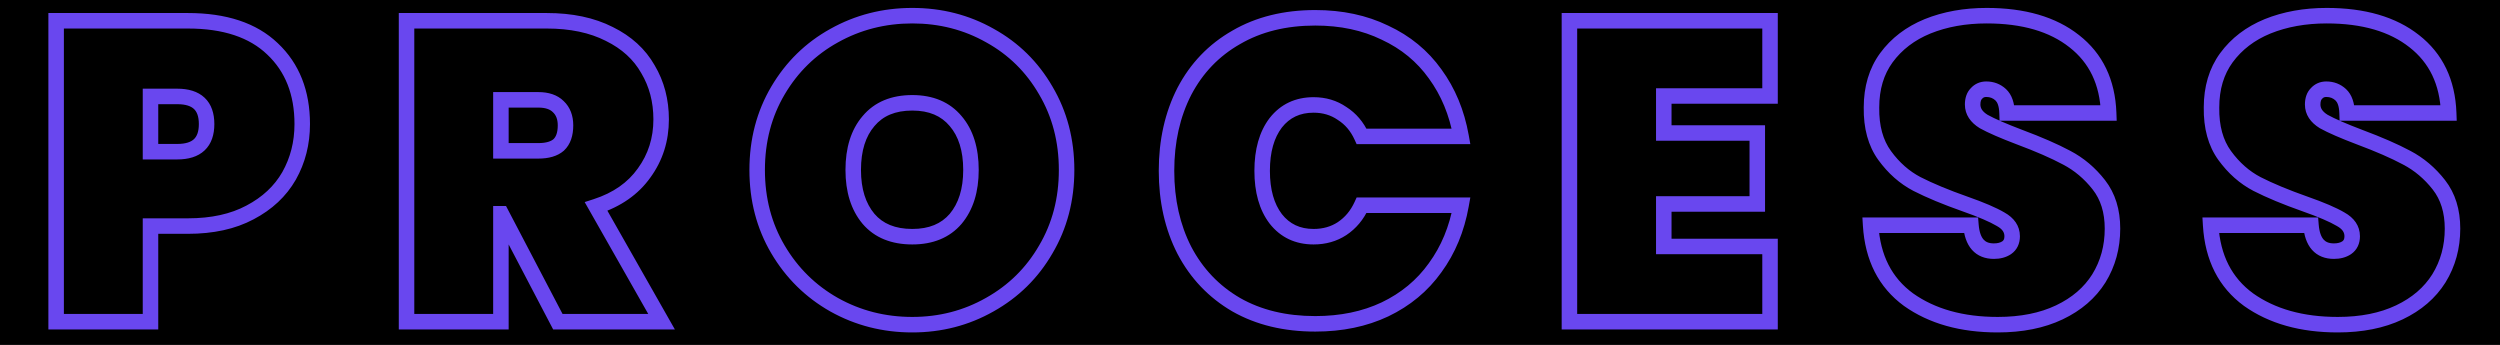 <svg width="645" height="89" viewBox="0 0 645 89" fill="none" xmlns="http://www.w3.org/2000/svg">
<rect width="645" height="89" fill="black"/>
<path d="M74.577 45.387L76.311 46.382L76.315 46.376L76.319 46.369L74.577 45.387ZM64.488 54.817L63.559 53.046L63.547 53.053L64.488 54.817ZM38.828 58.327V56.327H36.828V58.327H38.828ZM38.828 83V85H40.828V83H38.828ZM14.483 83H12.483V85H14.483V83ZM14.483 5.361V3.361H12.483V5.361H14.483ZM70.3 12.598L68.918 14.044L68.923 14.049L68.928 14.053L70.3 12.598ZM38.828 24.88V22.88H36.828V24.88H38.828ZM38.828 39.136H36.828V41.136H38.828V39.136ZM75.976 32.008C75.976 36.584 74.921 40.702 72.834 44.405L76.319 46.369C78.765 42.03 79.976 37.228 79.976 32.008H75.976ZM72.842 44.391C70.785 47.974 67.719 50.864 63.559 53.046L65.417 56.589C70.176 54.092 73.836 50.694 76.311 46.382L72.842 44.391ZM63.547 53.053C59.517 55.202 54.522 56.327 48.478 56.327V60.327C55.008 60.327 60.686 59.112 65.429 56.582L63.547 53.053ZM48.478 56.327H38.828V60.327H48.478V56.327ZM36.828 58.327V83H40.828V58.327H36.828ZM38.828 81H14.483V85H38.828V81ZM16.483 83V5.361H12.483V83H16.483ZM14.483 7.361H48.478V3.361H14.483V7.361ZM48.478 7.361C57.656 7.361 64.363 9.687 68.918 14.044L71.682 11.153C66.148 5.859 58.307 3.361 48.478 3.361V7.361ZM68.928 14.053C73.582 18.441 75.976 24.352 75.976 32.008H79.976C79.976 23.435 77.253 16.405 71.672 11.143L68.928 14.053ZM45.736 41.136C48.538 41.136 51.011 40.478 52.782 38.81C54.576 37.12 55.303 34.724 55.303 32.008H51.303C51.303 34.044 50.768 35.212 50.04 35.898C49.289 36.606 47.979 37.136 45.736 37.136V41.136ZM55.303 32.008C55.303 29.292 54.576 26.896 52.782 25.206C51.011 23.538 48.538 22.88 45.736 22.88V26.88C47.979 26.88 49.289 27.411 50.04 28.118C50.768 28.804 51.303 29.972 51.303 32.008H55.303ZM45.736 22.88H38.828V26.88H45.736V22.88ZM36.828 24.88V39.136H40.828V24.88H36.828ZM38.828 41.136H45.736V37.136H38.828V41.136ZM143.927 83L142.155 83.928L142.717 85H143.927V83ZM129.342 55.146L131.114 54.219L130.553 53.146H129.342V55.146ZM129.233 55.146V53.146H127.233V55.146H129.233ZM129.233 83V85H131.233V83H129.233ZM104.888 83H102.888V85H104.888V83ZM104.888 5.361V3.361H102.888V5.361H104.888ZM157.196 8.76L156.29 10.543L156.302 10.549L156.313 10.555L157.196 8.76ZM167.175 17.862L165.435 18.847L165.446 18.867L165.457 18.886L167.175 17.862ZM166.188 44.619L164.571 43.443L164.564 43.452L164.557 43.462L166.188 44.619ZM153.797 53.282L153.18 51.38L150.845 52.137L152.058 54.27L153.797 53.282ZM170.684 83V85H174.121L172.423 82.012L170.684 83ZM129.233 38.917H127.233V40.917H129.233V38.917ZM144.147 37.381L145.464 38.887L145.489 38.864L145.514 38.84L144.147 37.381ZM144.037 27.512L142.623 28.926L142.644 28.948L142.666 28.968L144.037 27.512ZM129.233 25.758V23.758H127.233V25.758H129.233ZM145.699 82.072L131.114 54.219L127.571 56.074L142.155 83.928L145.699 82.072ZM129.342 53.146H129.233V57.146H129.342V53.146ZM127.233 55.146V83H131.233V55.146H127.233ZM129.233 81H104.888V85H129.233V81ZM106.888 83V5.361H102.888V83H106.888ZM104.888 7.361H141.076V3.361H104.888V7.361ZM141.076 7.361C147.127 7.361 152.174 8.451 156.29 10.543L158.102 6.977C153.299 4.536 147.599 3.361 141.076 3.361V7.361ZM156.313 10.555C160.456 12.592 163.462 15.363 165.435 18.847L168.916 16.877C166.502 12.612 162.855 9.315 158.079 6.965L156.313 10.555ZM165.457 18.886C167.522 22.35 168.575 26.304 168.575 30.802H172.575C172.575 25.65 171.36 20.977 168.893 16.838L165.457 18.886ZM168.575 30.802C168.575 35.59 167.235 39.779 164.571 43.443L167.806 45.795C170.99 41.417 172.575 36.395 172.575 30.802H168.575ZM164.557 43.462C161.992 47.079 158.245 49.737 153.18 51.38L154.414 55.185C160.168 53.318 164.682 50.2 167.82 45.776L164.557 43.462ZM152.058 54.27L168.945 83.988L172.423 82.012L155.535 52.294L152.058 54.27ZM170.684 81H143.927V85H170.684V81ZM129.233 40.917H138.883V36.917H129.233V40.917ZM138.883 40.917C141.47 40.917 143.784 40.356 145.464 38.887L142.83 35.876C142.17 36.453 140.975 36.917 138.883 36.917V40.917ZM145.514 38.84C147.231 37.231 147.901 34.923 147.901 32.337H143.901C143.901 34.284 143.402 35.338 142.779 35.922L145.514 38.84ZM147.901 32.337C147.901 29.858 147.131 27.678 145.408 26.056L142.666 28.968C143.428 29.686 143.901 30.723 143.901 32.337H147.901ZM145.451 26.098C143.785 24.432 141.479 23.758 138.883 23.758V27.758C140.82 27.758 141.949 28.253 142.623 28.926L145.451 26.098ZM138.883 23.758H129.233V27.758H138.883V23.758ZM127.233 25.758V38.917H131.233V25.758H127.233ZM215.198 78.614L214.212 80.354L214.221 80.359L215.198 78.614ZM200.723 64.358L199 65.375L199 65.375L200.723 64.358ZM200.723 23.345L202.445 24.362L200.723 23.345ZM215.198 9.199L216.167 10.948L216.174 10.944L215.198 9.199ZM255.443 9.199L254.457 10.939L254.465 10.944L254.473 10.948L255.443 9.199ZM269.808 23.345L268.077 24.346L268.082 24.354L268.086 24.362L269.808 23.345ZM269.808 64.358L268.086 63.341L268.082 63.349L268.077 63.356L269.808 64.358ZM255.333 78.614L254.357 76.868L254.348 76.873L255.333 78.614ZM246.56 56.462L248.079 57.764L248.086 57.755L248.094 57.746L246.56 56.462ZM246.56 31.241L245.027 32.524L245.034 32.533L245.042 32.542L246.56 31.241ZM224.08 31.241L225.599 32.542L225.606 32.533L225.614 32.524L224.08 31.241ZM224.08 56.462L222.547 57.746L222.554 57.755L222.562 57.764L224.08 56.462ZM235.375 81.768C228.393 81.768 222.005 80.131 216.174 76.868L214.221 80.359C220.672 83.969 227.736 85.768 235.375 85.768V81.768ZM216.183 76.873C210.423 73.612 205.851 69.111 202.445 63.341L199 65.375C202.759 71.741 207.836 76.743 214.212 80.354L216.183 76.873ZM202.445 63.341C199.059 57.605 197.349 51.126 197.349 43.851H193.349C193.349 51.783 195.222 58.974 199 65.375L202.445 63.341ZM197.349 43.851C197.349 36.577 199.059 30.097 202.445 24.362L199 22.328C195.222 28.728 193.349 35.92 193.349 43.851H197.349ZM202.445 24.362C205.849 18.596 210.416 14.135 216.167 10.948L214.228 7.45C207.843 10.988 202.761 15.959 199 22.328L202.445 24.362ZM216.174 10.944C222.005 7.682 228.393 6.045 235.375 6.045V2.045C227.736 2.045 220.672 3.844 214.221 7.453L216.174 10.944ZM235.375 6.045C242.358 6.045 248.705 7.682 254.457 10.939L256.428 7.458C250.045 3.844 243.014 2.045 235.375 2.045V6.045ZM254.473 10.948C260.221 14.133 264.747 18.589 268.077 24.346L271.54 22.344C267.851 15.966 262.801 10.99 256.412 7.45L254.473 10.948ZM268.086 24.362C271.472 30.097 273.182 36.577 273.182 43.851H277.182C277.182 35.92 275.309 28.728 271.531 22.328L268.086 24.362ZM273.182 43.851C273.182 51.126 271.472 57.605 268.086 63.341L271.531 65.375C275.309 58.974 277.182 51.783 277.182 43.851H273.182ZM268.077 63.356C264.749 69.112 260.185 73.607 254.357 76.868L256.31 80.359C262.763 76.748 267.85 71.74 271.54 65.359L268.077 63.356ZM254.348 76.873C248.592 80.132 242.281 81.768 235.375 81.768V85.768C242.944 85.768 249.939 83.967 256.319 80.354L254.348 76.873ZM235.375 63.068C240.66 63.068 244.993 61.364 248.079 57.764L245.042 55.161C242.864 57.702 239.74 59.068 235.375 59.068V63.068ZM248.094 57.746C251.104 54.151 252.508 49.449 252.508 43.851H248.508C248.508 48.782 247.28 52.487 245.027 55.178L248.094 57.746ZM252.508 43.851C252.508 38.192 251.109 33.474 248.079 29.939L245.042 32.542C247.275 35.148 248.508 38.837 248.508 43.851H252.508ZM248.094 29.957C245.013 26.277 240.676 24.525 235.375 24.525V28.525C239.724 28.525 242.844 29.917 245.027 32.524L248.094 29.957ZM235.375 24.525C230.012 24.525 225.633 26.27 222.547 29.957L225.614 32.524C227.791 29.924 230.942 28.525 235.375 28.525V24.525ZM222.562 29.939C219.531 33.474 218.132 38.192 218.132 43.851H222.132C222.132 38.837 223.365 35.148 225.599 32.542L222.562 29.939ZM218.132 43.851C218.132 49.449 219.536 54.151 222.547 57.746L225.614 55.178C223.36 52.487 222.132 48.782 222.132 43.851H218.132ZM222.562 57.764C225.653 61.371 230.028 63.068 235.375 63.068V59.068C230.926 59.068 227.771 57.695 225.599 55.161L222.562 57.764ZM305.567 23.564L303.796 22.636L303.791 22.644L303.787 22.652L305.567 23.564ZM318.945 9.637L319.935 11.375L319.944 11.371L319.952 11.366L318.945 9.637ZM357.326 8.431L356.452 10.23L356.467 10.237L356.482 10.244L357.326 8.431ZM370.266 19.068L368.639 20.231L368.645 20.239L368.651 20.248L370.266 19.068ZM376.956 35.188V37.188H379.344L378.924 34.837L376.956 35.188ZM351.295 35.188L349.476 36.02L350.01 37.188H351.295V35.188ZM346.251 29.267L345.115 30.913L345.148 30.935L345.181 30.956L346.251 29.267ZM329.144 31.679L327.571 30.444L327.562 30.455L327.553 30.467L329.144 31.679ZM329.144 56.462L327.553 57.674L327.562 57.686L327.571 57.698L329.144 56.462ZM346.251 58.984L347.347 60.657L347.354 60.653L347.36 60.649L346.251 58.984ZM351.295 52.953V50.953H350.01L349.476 52.122L351.295 52.953ZM376.956 52.953L378.924 53.305L379.344 50.953H376.956V52.953ZM370.266 69.073L368.651 67.894L368.645 67.902L368.639 67.911L370.266 69.073ZM357.326 79.82L358.18 81.628L358.191 81.623L357.326 79.82ZM318.945 78.614L317.939 80.342L317.947 80.347L317.956 80.351L318.945 78.614ZM305.567 64.577L303.787 65.489L303.791 65.497L303.796 65.506L305.567 64.577ZM302.961 44.071C302.961 36.667 304.44 30.151 307.347 24.476L303.787 22.652C300.553 28.967 298.961 36.122 298.961 44.071H302.961ZM307.338 24.493C310.308 18.831 314.499 14.472 319.935 11.375L317.956 7.9C311.841 11.383 307.113 16.308 303.796 22.636L307.338 24.493ZM319.952 11.366C325.373 8.209 331.813 6.593 339.342 6.593V2.593C331.227 2.593 324.069 4.34 317.939 7.909L319.952 11.366ZM339.342 6.593C345.81 6.593 351.499 7.822 356.452 10.23L358.201 6.632C352.627 3.923 346.326 2.593 339.342 2.593V6.593ZM356.482 10.244C361.519 12.59 365.558 15.917 368.639 20.231L371.894 17.906C368.395 13.008 363.807 9.243 358.171 6.618L356.482 10.244ZM368.651 20.248C371.818 24.585 373.938 29.67 374.987 35.54L378.924 34.837C377.779 28.425 375.44 22.762 371.882 17.889L368.651 20.248ZM376.956 33.188H351.295V37.188H376.956V33.188ZM353.114 34.357C351.797 31.476 349.869 29.191 347.321 27.577L345.181 30.956C347.019 32.12 348.454 33.783 349.476 36.02L353.114 34.357ZM347.386 27.62C344.906 25.909 342.054 25.073 338.904 25.073V29.073C341.31 29.073 343.356 29.7 345.115 30.913L347.386 27.62ZM338.904 25.073C334.23 25.073 330.384 26.864 327.571 30.444L330.716 32.915C332.729 30.353 335.389 29.073 338.904 29.073V25.073ZM327.553 30.467C324.87 33.989 323.635 38.592 323.635 44.071H327.635C327.635 39.168 328.739 35.511 330.735 32.891L327.553 30.467ZM323.635 44.071C323.635 49.55 324.87 54.153 327.553 57.674L330.735 55.25C328.739 52.631 327.635 48.973 327.635 44.071H323.635ZM327.571 57.698C330.384 61.278 334.23 63.068 338.904 63.068V59.068C335.389 59.068 332.729 57.788 330.716 55.227L327.571 57.698ZM338.904 63.068C342.032 63.068 344.87 62.28 347.347 60.657L345.155 57.312C343.391 58.467 341.331 59.068 338.904 59.068V63.068ZM347.36 60.649C349.884 58.966 351.801 56.658 353.114 53.785L349.476 52.122C348.45 54.366 347.004 56.078 345.141 57.32L347.36 60.649ZM351.295 54.953H376.956V50.953H351.295V54.953ZM374.987 52.602C373.938 58.472 371.818 63.556 368.651 67.894L371.882 70.253C375.44 65.379 377.779 59.716 378.924 53.305L374.987 52.602ZM368.639 67.911C365.554 72.229 361.509 75.597 356.462 78.016L358.191 81.623C363.818 78.926 368.399 75.129 371.894 70.236L368.639 67.911ZM356.472 78.011C351.514 80.353 345.818 81.548 339.342 81.548V85.548C346.318 85.548 352.611 84.258 358.18 81.628L356.472 78.011ZM339.342 81.548C331.805 81.548 325.36 79.966 319.935 76.876L317.956 80.351C324.082 83.841 331.234 85.548 339.342 85.548V81.548ZM319.952 76.885C314.506 73.714 310.309 69.314 307.338 63.648L303.796 65.506C307.112 71.829 311.834 76.787 317.939 80.342L319.952 76.885ZM307.347 63.665C304.44 57.99 302.961 51.474 302.961 44.071H298.961C298.961 52.019 300.553 59.175 303.787 65.489L307.347 63.665ZM429.256 24.77V22.77H427.256V24.77H429.256ZM429.256 34.311H427.256V36.311H429.256V34.311ZM453.381 34.311H455.381V32.311H453.381V34.311ZM453.381 52.624V54.624H455.381V52.624H453.381ZM429.256 52.624V50.624H427.256V52.624H429.256ZM429.256 63.59H427.256V65.59H429.256V63.59ZM456.671 63.59H458.671V61.59H456.671V63.59ZM456.671 83V85H458.671V83H456.671ZM404.911 83H402.911V85H404.911V83ZM404.911 5.361V3.361H402.911V5.361H404.911ZM456.671 5.361H458.671V3.361H456.671V5.361ZM456.671 24.77V26.77H458.671V24.77H456.671ZM427.256 24.77V34.311H431.256V24.77H427.256ZM429.256 36.311H453.381V32.311H429.256V36.311ZM451.381 34.311V52.624H455.381V34.311H451.381ZM453.381 50.624H429.256V54.624H453.381V50.624ZM427.256 52.624V63.59H431.256V52.624H427.256ZM429.256 65.59H456.671V61.59H429.256V65.59ZM454.671 63.59V83H458.671V63.59H454.671ZM456.671 81H404.911V85H456.671V81ZM406.911 83V5.361H402.911V83H406.911ZM404.911 7.361H456.671V3.361H404.911V7.361ZM454.671 5.361V24.77H458.671V5.361H454.671ZM456.671 22.77H429.256V26.77H456.671V22.77ZM492.383 77.298L491.202 78.912L491.213 78.92L491.224 78.928L492.383 77.298ZM482.623 58.107V56.107H480.498L480.627 58.229L482.623 58.107ZM508.503 58.107L510.496 57.944L510.346 56.107H508.503V58.107ZM517.714 63.919L518.824 65.583L518.838 65.573L518.853 65.564L517.714 63.919ZM516.179 56.572L515.16 58.292L515.184 58.307L515.208 58.32L516.179 56.572ZM506.968 52.624L506.302 54.51L506.306 54.511L506.968 52.624ZM494.576 47.47L493.65 49.243L493.658 49.247L493.666 49.251L494.576 47.47ZM486.242 40.123L487.86 38.947L487.86 38.947L486.242 40.123ZM482.843 27.731L484.842 27.76L484.843 27.746V27.731H482.843ZM486.681 14.901L485.069 13.717L485.065 13.723L486.681 14.901ZM497.318 6.786L496.57 4.931L496.559 4.936L497.318 6.786ZM535.15 10.624L533.911 12.194L533.921 12.202L535.15 10.624ZM544.033 29.157V31.157H546.108L546.032 29.084L544.033 29.157ZM517.824 29.157L515.825 29.224L515.89 31.157H517.824V29.157ZM509.929 24.113L511.343 25.527L511.38 25.49L511.415 25.451L509.929 24.113ZM511.793 31.35L510.745 33.053L510.783 33.077L510.822 33.099L511.793 31.35ZM521.114 35.408L520.405 37.278L520.415 37.281L521.114 35.408ZM533.177 40.671L532.233 42.435L532.242 42.439L532.25 42.444L533.177 40.671ZM541.511 47.69L539.934 48.92L539.934 48.92L541.511 47.69ZM541.511 71.815L543.205 72.878L543.209 72.87L543.214 72.863L541.511 71.815ZM531.312 80.588L530.454 78.781L531.312 80.588ZM515.412 81.768C506.439 81.768 499.195 79.686 493.542 75.668L491.224 78.928C497.706 83.535 505.815 85.768 515.412 85.768V81.768ZM493.564 75.684C488.117 71.698 485.101 65.888 484.62 57.986L480.627 58.229C481.169 67.141 484.659 74.124 491.202 78.912L493.564 75.684ZM482.623 60.107H508.503V56.107H482.623V60.107ZM506.51 58.271C506.711 60.725 507.375 62.885 508.76 64.45C510.203 66.08 512.188 66.796 514.425 66.796V62.796C513.079 62.796 512.286 62.398 511.755 61.798C511.167 61.134 510.661 59.948 510.496 57.944L506.51 58.271ZM514.425 66.796C516.037 66.796 517.545 66.436 518.824 65.583L516.605 62.255C516.129 62.572 515.444 62.796 514.425 62.796V66.796ZM518.853 65.564C520.424 64.476 521.14 62.825 521.14 60.958H517.14C517.14 61.723 516.906 62.047 516.576 62.275L518.853 65.564ZM521.14 60.958C521.14 58.223 519.583 56.175 517.151 54.824L515.208 58.32C516.723 59.162 517.14 60.038 517.14 60.958H521.14ZM517.199 54.851C515.051 53.578 511.83 52.211 507.63 50.737L506.306 54.511C510.44 55.962 513.36 57.226 515.16 58.292L517.199 54.851ZM507.633 50.738C502.714 49.002 498.672 47.317 495.486 45.689L493.666 49.251C497.06 50.986 501.279 52.737 506.302 54.51L507.633 50.738ZM495.503 45.698C492.585 44.172 490.035 41.938 487.86 38.947L484.625 41.299C487.128 44.741 490.134 47.405 493.65 49.243L495.503 45.698ZM487.86 38.947C485.836 36.164 484.774 32.489 484.842 27.76L480.843 27.702C480.765 33.062 481.969 37.648 484.625 41.299L487.86 38.947ZM484.843 27.731C484.843 23.04 486.026 19.193 488.297 16.079L485.065 13.723C482.218 17.627 480.843 22.334 480.843 27.731H484.843ZM488.292 16.085C490.688 12.824 493.927 10.337 498.076 8.637L496.559 4.936C491.789 6.891 487.937 9.814 485.069 13.717L488.292 16.085ZM498.066 8.641C502.327 6.923 507.149 6.045 512.56 6.045V2.045C506.713 2.045 501.373 2.994 496.57 4.931L498.066 8.641ZM512.56 6.045C521.768 6.045 528.812 8.169 533.911 12.194L536.39 9.055C530.377 4.307 522.36 2.045 512.56 2.045V6.045ZM533.921 12.202C539.026 16.18 541.761 21.774 542.034 29.23L546.032 29.084C545.72 20.602 542.533 13.842 536.38 9.047L533.921 12.202ZM544.033 27.157H517.824V31.157H544.033V27.157ZM519.823 29.09C519.742 26.66 519.128 24.45 517.54 22.976L514.818 25.907C515.278 26.334 515.76 27.268 515.825 29.224L519.823 29.09ZM517.54 22.976C516.128 21.665 514.392 21.016 512.451 21.016V25.016C513.434 25.016 514.183 25.318 514.818 25.907L517.54 22.976ZM512.451 21.016C510.886 21.016 509.496 21.603 508.442 22.775L511.415 25.451C511.677 25.16 511.968 25.016 512.451 25.016V21.016ZM508.514 22.698C507.369 23.844 506.942 25.374 506.942 26.964H510.942C510.942 26.067 511.173 25.697 511.343 25.527L508.514 22.698ZM506.942 26.964C506.942 29.605 508.436 31.633 510.745 33.053L512.841 29.647C511.348 28.728 510.942 27.832 510.942 26.964H506.942ZM510.822 33.099C512.927 34.268 516.145 35.662 520.405 37.278L521.823 33.538C517.602 31.936 514.607 30.625 512.764 29.602L510.822 33.099ZM520.415 37.281C525.264 39.091 529.196 40.81 532.233 42.435L534.12 38.908C530.87 37.17 526.76 35.38 521.813 33.534L520.415 37.281ZM532.25 42.444C535.202 43.987 537.762 46.137 539.934 48.92L543.087 46.459C540.581 43.248 537.585 40.719 534.103 38.899L532.25 42.444ZM539.934 48.92C541.949 51.502 543.02 54.809 543.02 58.984H547.02C547.02 54.095 545.751 49.872 543.087 46.459L539.934 48.92ZM543.02 58.984C543.02 63.391 541.94 67.301 539.807 70.766L543.214 72.863C545.76 68.725 547.02 64.082 547.02 58.984H543.02ZM539.817 70.752C537.703 74.12 534.613 76.804 530.454 78.781L532.171 82.394C536.931 80.131 540.639 76.966 543.205 72.878L539.817 70.752ZM530.454 78.781C526.32 80.747 521.326 81.768 515.412 81.768V85.768C521.779 85.768 527.386 84.669 532.171 82.394L530.454 78.781ZM580.111 77.298L578.93 78.912L578.941 78.92L578.952 78.928L580.111 77.298ZM570.351 58.107V56.107H568.226L568.355 58.229L570.351 58.107ZM596.231 58.107L598.224 57.944L598.074 56.107H596.231V58.107ZM605.443 63.919L606.552 65.583L606.567 65.573L606.581 65.564L605.443 63.919ZM603.907 56.572L602.888 58.292L602.912 58.307L602.936 58.32L603.907 56.572ZM594.696 52.624L594.03 54.51L594.034 54.511L594.696 52.624ZM582.304 47.47L581.378 49.243L581.386 49.247L581.394 49.251L582.304 47.47ZM573.97 40.123L575.588 38.947L575.588 38.947L573.97 40.123ZM570.571 27.731L572.57 27.76L572.571 27.746V27.731H570.571ZM574.409 14.901L572.797 13.717L572.793 13.723L574.409 14.901ZM585.046 6.786L584.298 4.931L584.287 4.936L585.046 6.786ZM622.878 10.624L621.639 12.194L621.649 12.202L622.878 10.624ZM631.761 29.157V31.157H633.836L633.76 29.084L631.761 29.157ZM605.552 29.157L603.553 29.224L603.618 31.157H605.552V29.157ZM597.657 24.113L599.071 25.527L599.108 25.49L599.143 25.451L597.657 24.113ZM599.521 31.35L598.473 33.053L598.511 33.077L598.55 33.099L599.521 31.35ZM608.842 35.408L608.133 37.278L608.143 37.281L608.842 35.408ZM620.905 40.671L619.961 42.435L619.97 42.439L619.978 42.444L620.905 40.671ZM629.239 47.69L627.662 48.92L627.662 48.92L629.239 47.69ZM629.239 71.815L630.933 72.878L630.937 72.87L630.942 72.863L629.239 71.815ZM619.04 80.588L618.182 78.781L619.04 80.588ZM603.14 81.768C594.167 81.768 586.924 79.686 581.27 75.668L578.952 78.928C585.434 83.535 593.543 85.768 603.14 85.768V81.768ZM581.292 75.684C575.845 71.698 572.829 65.888 572.348 57.986L568.355 58.229C568.897 67.141 572.387 74.124 578.93 78.912L581.292 75.684ZM570.351 60.107H596.231V56.107H570.351V60.107ZM594.238 58.271C594.439 60.725 595.103 62.885 596.488 64.45C597.931 66.08 599.916 66.796 602.153 66.796V62.796C600.808 62.796 600.014 62.398 599.483 61.798C598.895 61.134 598.389 59.948 598.224 57.944L594.238 58.271ZM602.153 66.796C603.765 66.796 605.273 66.436 606.552 65.583L604.333 62.255C603.858 62.572 603.172 62.796 602.153 62.796V66.796ZM606.581 65.564C608.152 64.476 608.868 62.825 608.868 60.958H604.868C604.868 61.723 604.634 62.047 604.304 62.275L606.581 65.564ZM608.868 60.958C608.868 58.223 607.311 56.175 604.879 54.824L602.936 58.32C604.451 59.162 604.868 60.038 604.868 60.958H608.868ZM604.927 54.851C602.779 53.578 599.558 52.211 595.358 50.737L594.034 54.511C598.168 55.962 601.088 57.226 602.888 58.292L604.927 54.851ZM595.361 50.738C590.442 49.002 586.4 47.317 583.214 45.689L581.394 49.251C584.788 50.986 589.007 52.737 594.03 54.51L595.361 50.738ZM583.231 45.698C580.313 44.172 577.763 41.938 575.588 38.947L572.353 41.299C574.856 44.741 577.862 47.405 581.378 49.243L583.231 45.698ZM575.588 38.947C573.564 36.164 572.502 32.489 572.57 27.76L568.571 27.702C568.493 33.062 569.697 37.648 572.353 41.299L575.588 38.947ZM572.571 27.731C572.571 23.04 573.754 19.193 576.025 16.079L572.793 13.723C569.946 17.627 568.571 22.334 568.571 27.731H572.571ZM576.02 16.085C578.416 12.824 581.655 10.337 585.804 8.637L584.287 4.936C579.517 6.891 575.665 9.814 572.797 13.717L576.02 16.085ZM585.794 8.641C590.055 6.923 594.877 6.045 600.288 6.045V2.045C594.441 2.045 589.101 2.994 584.298 4.931L585.794 8.641ZM600.288 6.045C609.496 6.045 616.54 8.169 621.639 12.194L624.118 9.055C618.105 4.307 610.088 2.045 600.288 2.045V6.045ZM621.649 12.202C626.754 16.18 629.489 21.774 629.762 29.23L633.76 29.084C633.448 20.602 630.261 13.842 624.108 9.047L621.649 12.202ZM631.761 27.157H605.552V31.157H631.761V27.157ZM607.551 29.09C607.47 26.66 606.856 24.45 605.268 22.976L602.546 25.907C603.006 26.334 603.488 27.268 603.553 29.224L607.551 29.09ZM605.268 22.976C603.856 21.665 602.12 21.016 600.179 21.016V25.016C601.162 25.016 601.911 25.318 602.546 25.907L605.268 22.976ZM600.179 21.016C598.614 21.016 597.224 21.603 596.17 22.775L599.143 25.451C599.405 25.16 599.696 25.016 600.179 25.016V21.016ZM596.242 22.698C595.097 23.844 594.67 25.374 594.67 26.964H598.67C598.67 26.067 598.901 25.697 599.071 25.527L596.242 22.698ZM594.67 26.964C594.67 29.605 596.164 31.633 598.473 33.053L600.569 29.647C599.076 28.728 598.67 27.832 598.67 26.964H594.67ZM598.55 33.099C600.655 34.268 603.873 35.662 608.133 37.278L609.551 33.538C605.33 31.936 602.335 30.625 600.492 29.602L598.55 33.099ZM608.143 37.281C612.992 39.091 616.924 40.81 619.961 42.435L621.848 38.908C618.598 37.17 614.488 35.38 609.541 33.534L608.143 37.281ZM619.978 42.444C622.93 43.987 625.49 46.137 627.662 48.92L630.815 46.459C628.309 43.248 625.313 40.719 621.831 38.899L619.978 42.444ZM627.662 48.92C629.677 51.502 630.748 54.809 630.748 58.984H634.748C634.748 54.095 633.479 49.872 630.815 46.459L627.662 48.92ZM630.748 58.984C630.748 63.391 629.668 67.301 627.535 70.766L630.942 72.863C633.488 68.725 634.748 64.082 634.748 58.984H630.748ZM627.545 70.752C625.431 74.12 622.341 76.804 618.182 78.781L619.899 82.394C624.659 80.131 628.367 76.966 630.933 72.878L627.545 70.752ZM618.182 78.781C614.048 80.747 609.054 81.768 603.14 81.768V85.768C609.507 85.768 615.114 84.669 619.899 82.394L618.182 78.781Z" fill="#6947EF"/>
</svg>
